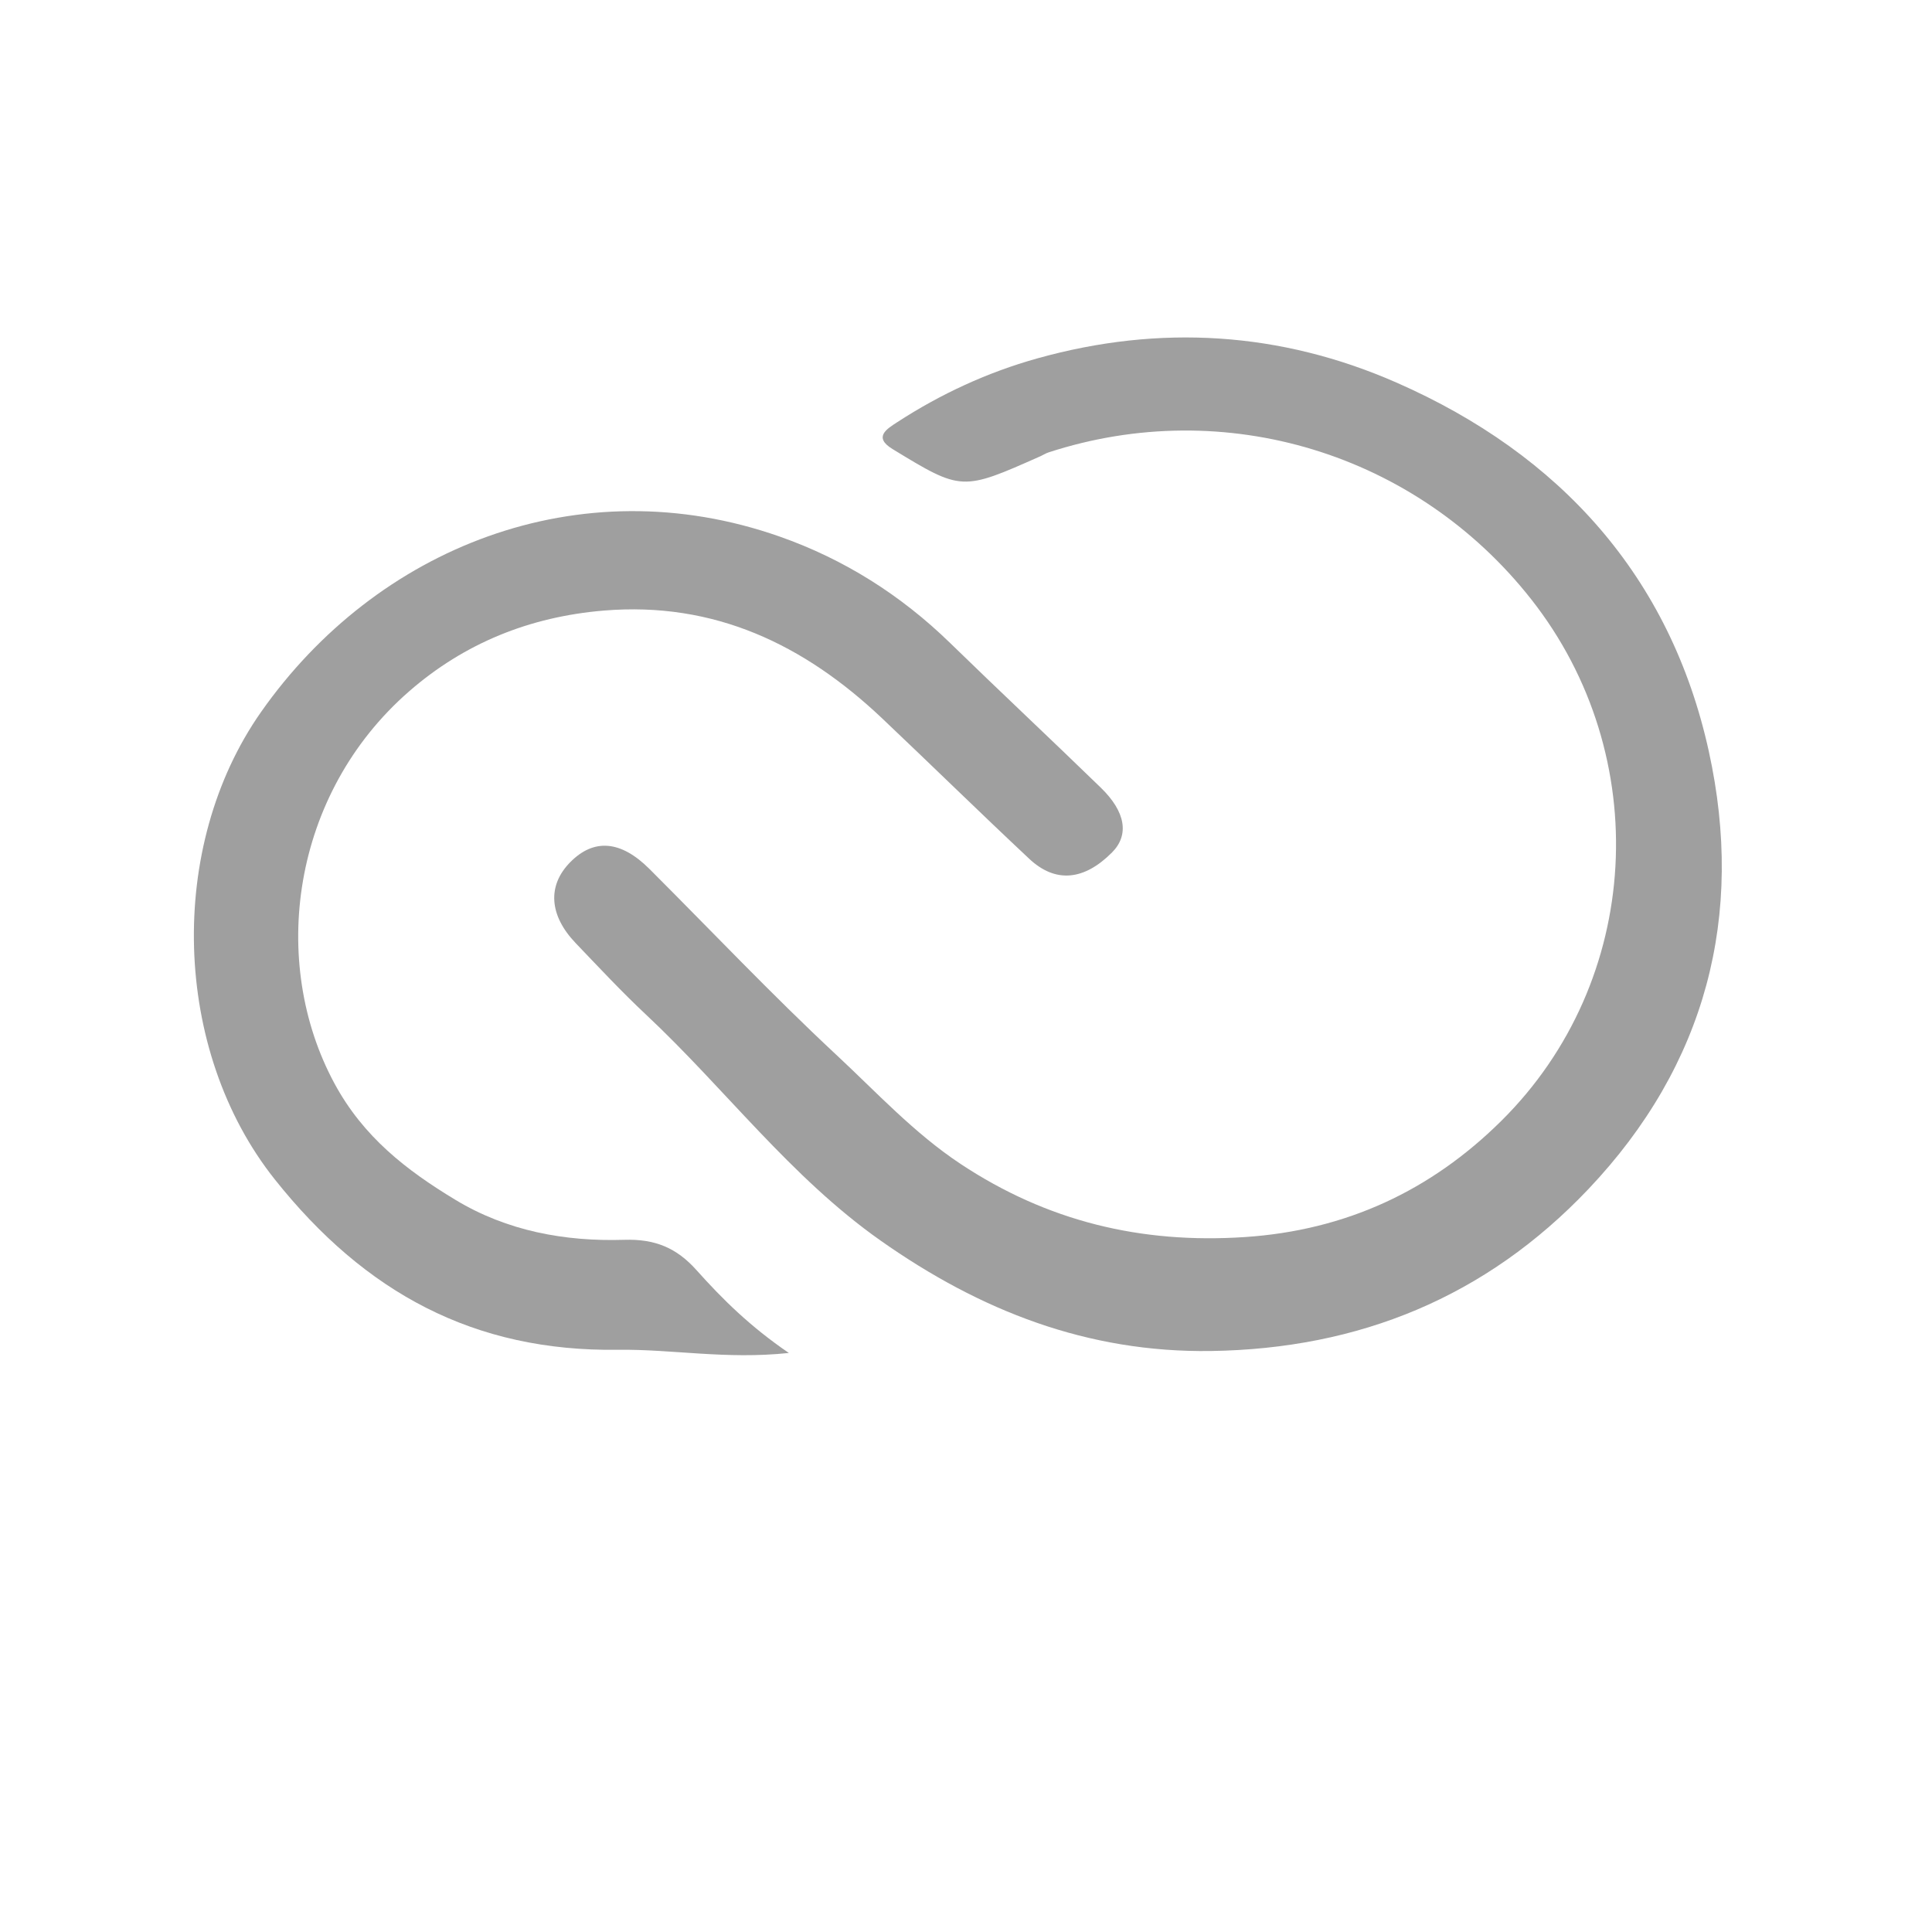 <?xml version="1.0" encoding="utf-8"?>
<!-- Generator: Adobe Illustrator 16.2.1, SVG Export Plug-In . SVG Version: 6.00 Build 0)  -->
<!DOCTYPE svg PUBLIC "-//W3C//DTD SVG 1.1//EN" "http://www.w3.org/Graphics/SVG/1.1/DTD/svg11.dtd">
<svg version="1.1" id="Layer_1" xmlns="http://www.w3.org/2000/svg" xmlns:xlink="http://www.w3.org/1999/xlink" x="0px" y="0px"
	 width="300px" height="300px" viewBox="0 0 300 300" enable-background="new 0 0 300 300" xml:space="preserve">
<defs>
	<filter id="f1" x="-40%" y="-40%" width="200%" height="300%">
		 <feOffset result="offOut" in="SourceAlpha" dx="0" dy="0" />
      <feGaussianBlur result="blurOut" in="offOut" stdDeviation="10" />
      <feBlend in="SourceGraphic" in2="blurOut" mode="normal" />
	</filter>
</defs>
<g>
	<path filter="url(#f1)"   fill-rule="evenodd" clip-rule="evenodd" fill="#FFFFFF" d="M268.76,195.721c-14.781,18.761-34.024,30.394-57.186,35.626
		c-6.027,1.362-12.194,2.258-18.41,2.265c-34.257,0.034-68.518,0.256-102.774-0.072c-19.378-0.185-36.757-6.871-51.991-18.836
		c-17.071-13.405-27.275-31.177-30.254-52.438c-3.608-25.764,3.405-48.864,20.223-68.981C42.62,76.238,60.706,65.916,82.302,61.612
		c8.253-1.645,16.644-2.423,25.067-0.849c2.7,0.505,4.937,0.073,7.319-1.899c16.215-13.428,34.891-21.042,55.792-23.847
		c15.598-2.092,30.634,0.277,45.499,4.264c8.397,2.252,16.033,6.689,23.824,10.541c4.5,2.224,26.166,22.205,28.85,25.936
		c10.254,14.253,17.294,29.709,19.616,47.339c2.801,21.259-0.708,41.188-10.888,59.99c-1.18,2.183-6.986,11.866-9.183,13.334
		 M188.039,209.784c22.984-0.338,42.698-8.364,58.614-25.149c18.308-19.305,24.282-42.519,18.691-67.966
		c-5.964-27.15-23.1-46.097-48.444-57.238c-18.035-7.929-36.812-9.098-55.842-3.775c-7.735,2.163-15,5.522-21.748,9.909
		c-1.612,1.048-3.749,2.319-0.714,4.167c10.753,6.553,10.768,6.531,23.006,1.092c0.404-0.18,0.781-0.434,1.199-0.57
		c27.415-8.938,57.13,0.113,74.987,22.831c19.085,24.279,17.286,59.246-4.686,80.986c-10.899,10.784-24.041,16.976-39.822,18.021
		c-16.174,1.071-30.721-2.48-44.121-11.358c-7.199-4.77-13.046-11.119-19.295-16.94c-9.977-9.294-19.363-19.22-29.016-28.862
		c-4.45-4.443-8.641-4.774-12.315-1.038c-3.559,3.618-3.28,8.229,0.859,12.554c3.588,3.749,7.133,7.555,10.917,11.1
		c12.294,11.516,22.407,25.203,36.403,35.072C152.213,203.549,168.891,210.059,188.039,209.784z M122.494,210.087
		c-6.017-4.101-10.322-8.365-14.337-12.858c-3.114-3.485-6.47-4.859-11.216-4.712c-9.205,0.285-18.187-1.349-26.228-6.209
		c-7.588-4.585-14.274-9.739-18.772-18.058c-10.177-18.821-6.725-44.949,11.598-60.908c8.6-7.491,18.75-11.575,30.203-12.531
		c17.181-1.435,31.127,5.271,43.247,16.747c7.641,7.235,15.157,14.604,22.835,21.8c4.076,3.821,8.521,3.368,12.854-0.996
		c2.672-2.689,2.144-6.278-1.747-10.055c-7.757-7.533-15.651-14.925-23.398-22.465c-7.648-7.442-16.484-13.022-26.5-16.536
		c-31.14-10.922-62.598,1.742-80.501,27.258C25.89,131.433,26.73,163.09,42.664,183.13c14.032,17.649,31.005,26.771,53.287,26.464
		C104.348,209.478,112.71,211.128,122.494,210.087z"/>
	<path fill-rule="evenodd" clip-rule="evenodd" fill="#9F9F9F" d="M188.039,209.784c-19.148,0.274-35.826-6.235-51.327-17.164
		c-13.996-9.869-24.108-23.557-36.403-35.072c-3.784-3.545-7.329-7.351-10.917-11.1c-4.139-4.325-4.417-8.936-0.859-12.554
		c3.675-3.737,7.866-3.405,12.315,1.038c9.653,9.642,19.039,19.568,29.016,28.862c6.25,5.821,12.096,12.171,19.295,16.94
		c13.4,8.878,27.947,12.43,44.121,11.358c15.781-1.046,28.923-7.237,39.822-18.021c21.972-21.74,23.771-56.707,4.686-80.986
		c-17.857-22.718-47.572-31.769-74.987-22.831c-0.418,0.136-0.795,0.39-1.199,0.57c-12.239,5.439-12.253,5.461-23.006-1.092
		c-3.034-1.848-0.898-3.119,0.714-4.167c6.749-4.387,14.013-7.746,21.748-9.909c19.03-5.323,37.807-4.154,55.842,3.775
		c25.345,11.142,42.48,30.088,48.444,57.238c5.591,25.447-0.384,48.661-18.691,67.966
		C230.737,201.42,211.023,209.446,188.039,209.784z"/>
	<path fill-rule="evenodd" clip-rule="evenodd" fill="#9F9F9F" d="M122.494,210.087c-9.784,1.041-18.146-0.609-26.543-0.493
		c-22.282,0.307-39.255-8.814-53.287-26.464c-15.934-20.04-16.774-51.697-2.132-72.566c17.903-25.516,49.361-38.18,80.501-27.258
		c10.016,3.513,18.852,9.094,26.5,16.536c7.747,7.541,15.642,14.932,23.398,22.465c3.891,3.777,4.419,7.366,1.747,10.055
		c-4.334,4.363-8.778,4.816-12.854,0.996c-7.678-7.196-15.194-14.564-22.835-21.8c-12.12-11.476-26.066-18.181-43.247-16.747
		c-11.453,0.956-21.603,5.04-30.203,12.531c-18.322,15.959-21.774,42.087-11.598,60.908c4.498,8.318,11.184,13.473,18.772,18.058
		c8.041,4.86,17.022,6.494,26.228,6.209c4.747-0.147,8.103,1.227,11.216,4.712C112.172,201.722,116.477,205.986,122.494,210.087z"/>
</g>
</svg>
